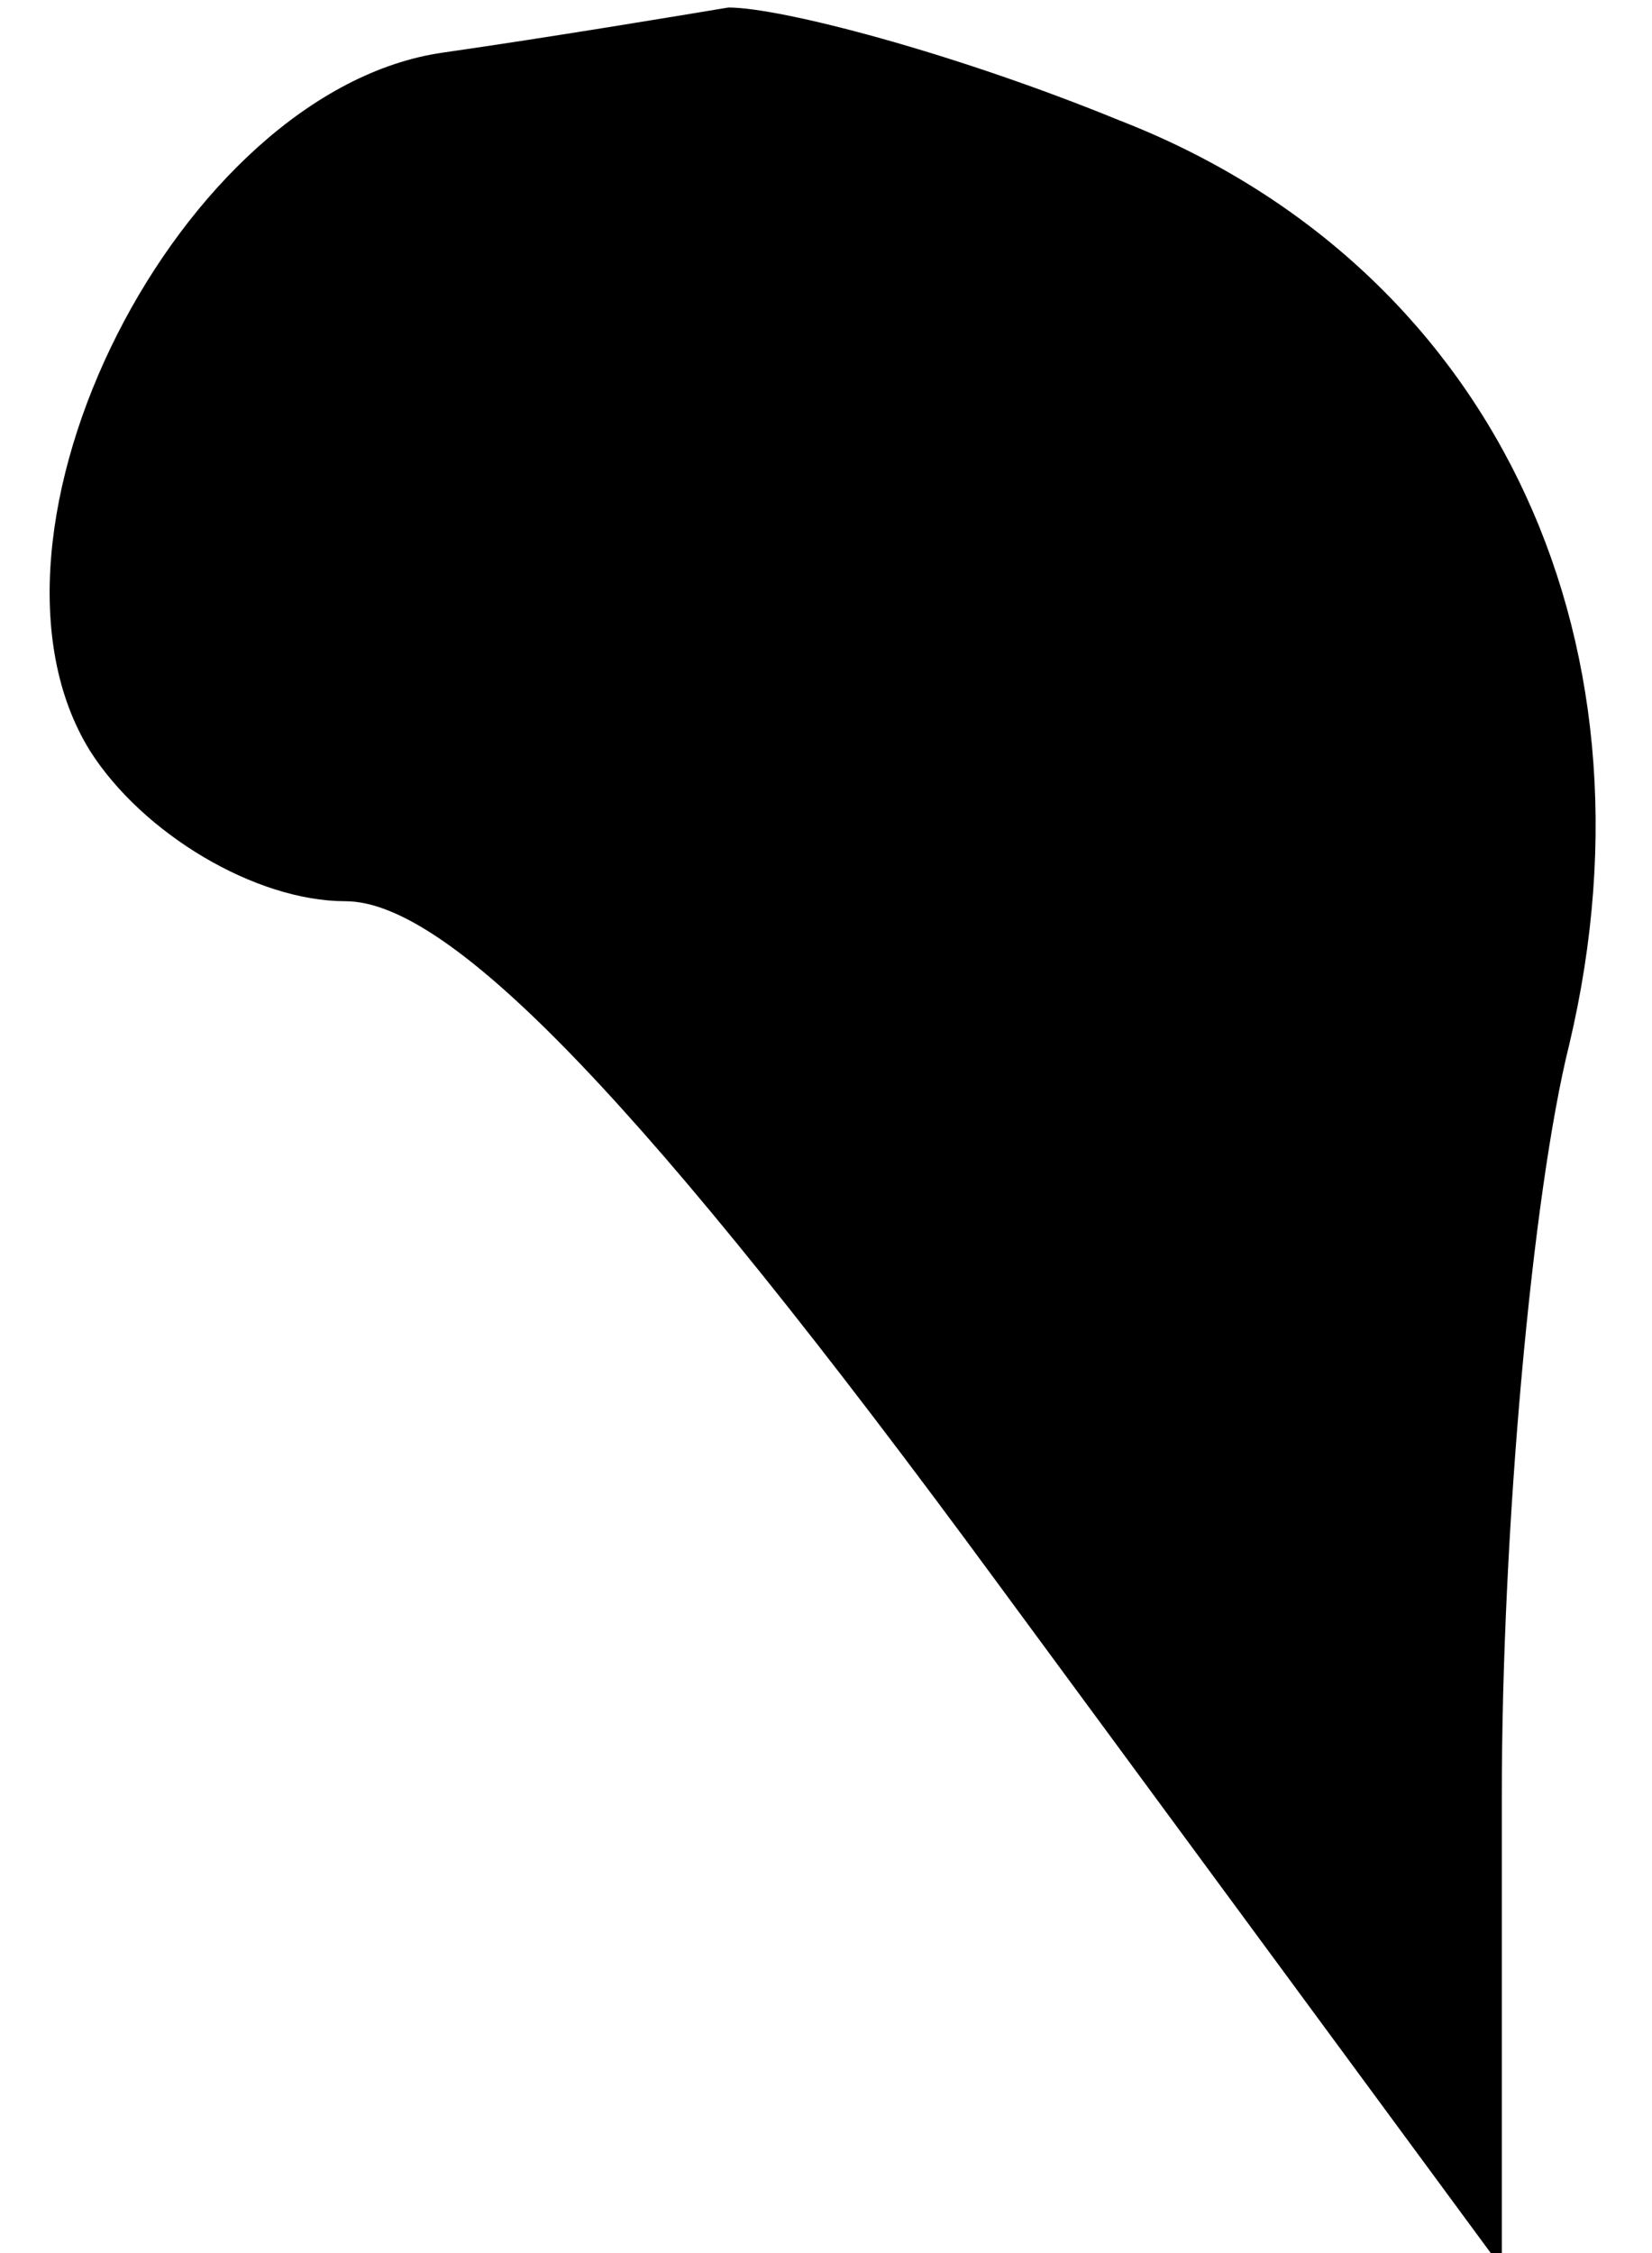 <?xml version="1.0" standalone="no"?>
<!DOCTYPE svg PUBLIC "-//W3C//DTD SVG 20010904//EN"
 "http://www.w3.org/TR/2001/REC-SVG-20010904/DTD/svg10.dtd">
<svg version="1.0" xmlns="http://www.w3.org/2000/svg"
 width="22pt" height="30pt" viewBox="0 0 22 30"
 preserveAspectRatio="xMidYMid meet">
<g transform="translate(0,30) scale(0.1,-0.1)"
fill="#000000" stroke="none">
<path fill="#000000" stroke="none" d="M59 293 c-35 -5 -65 -64 -47 -93 7 -11
22 -20 34 -20 14 0 40 -27 87 -91 l67 -91 0 63 c0 35 4 80 9 100 13 55 -11
104 -60 123 -22 9 -45 15 -52 15 -6 -1 -24 -4 -38 -6z"/>
</g>
</svg>
